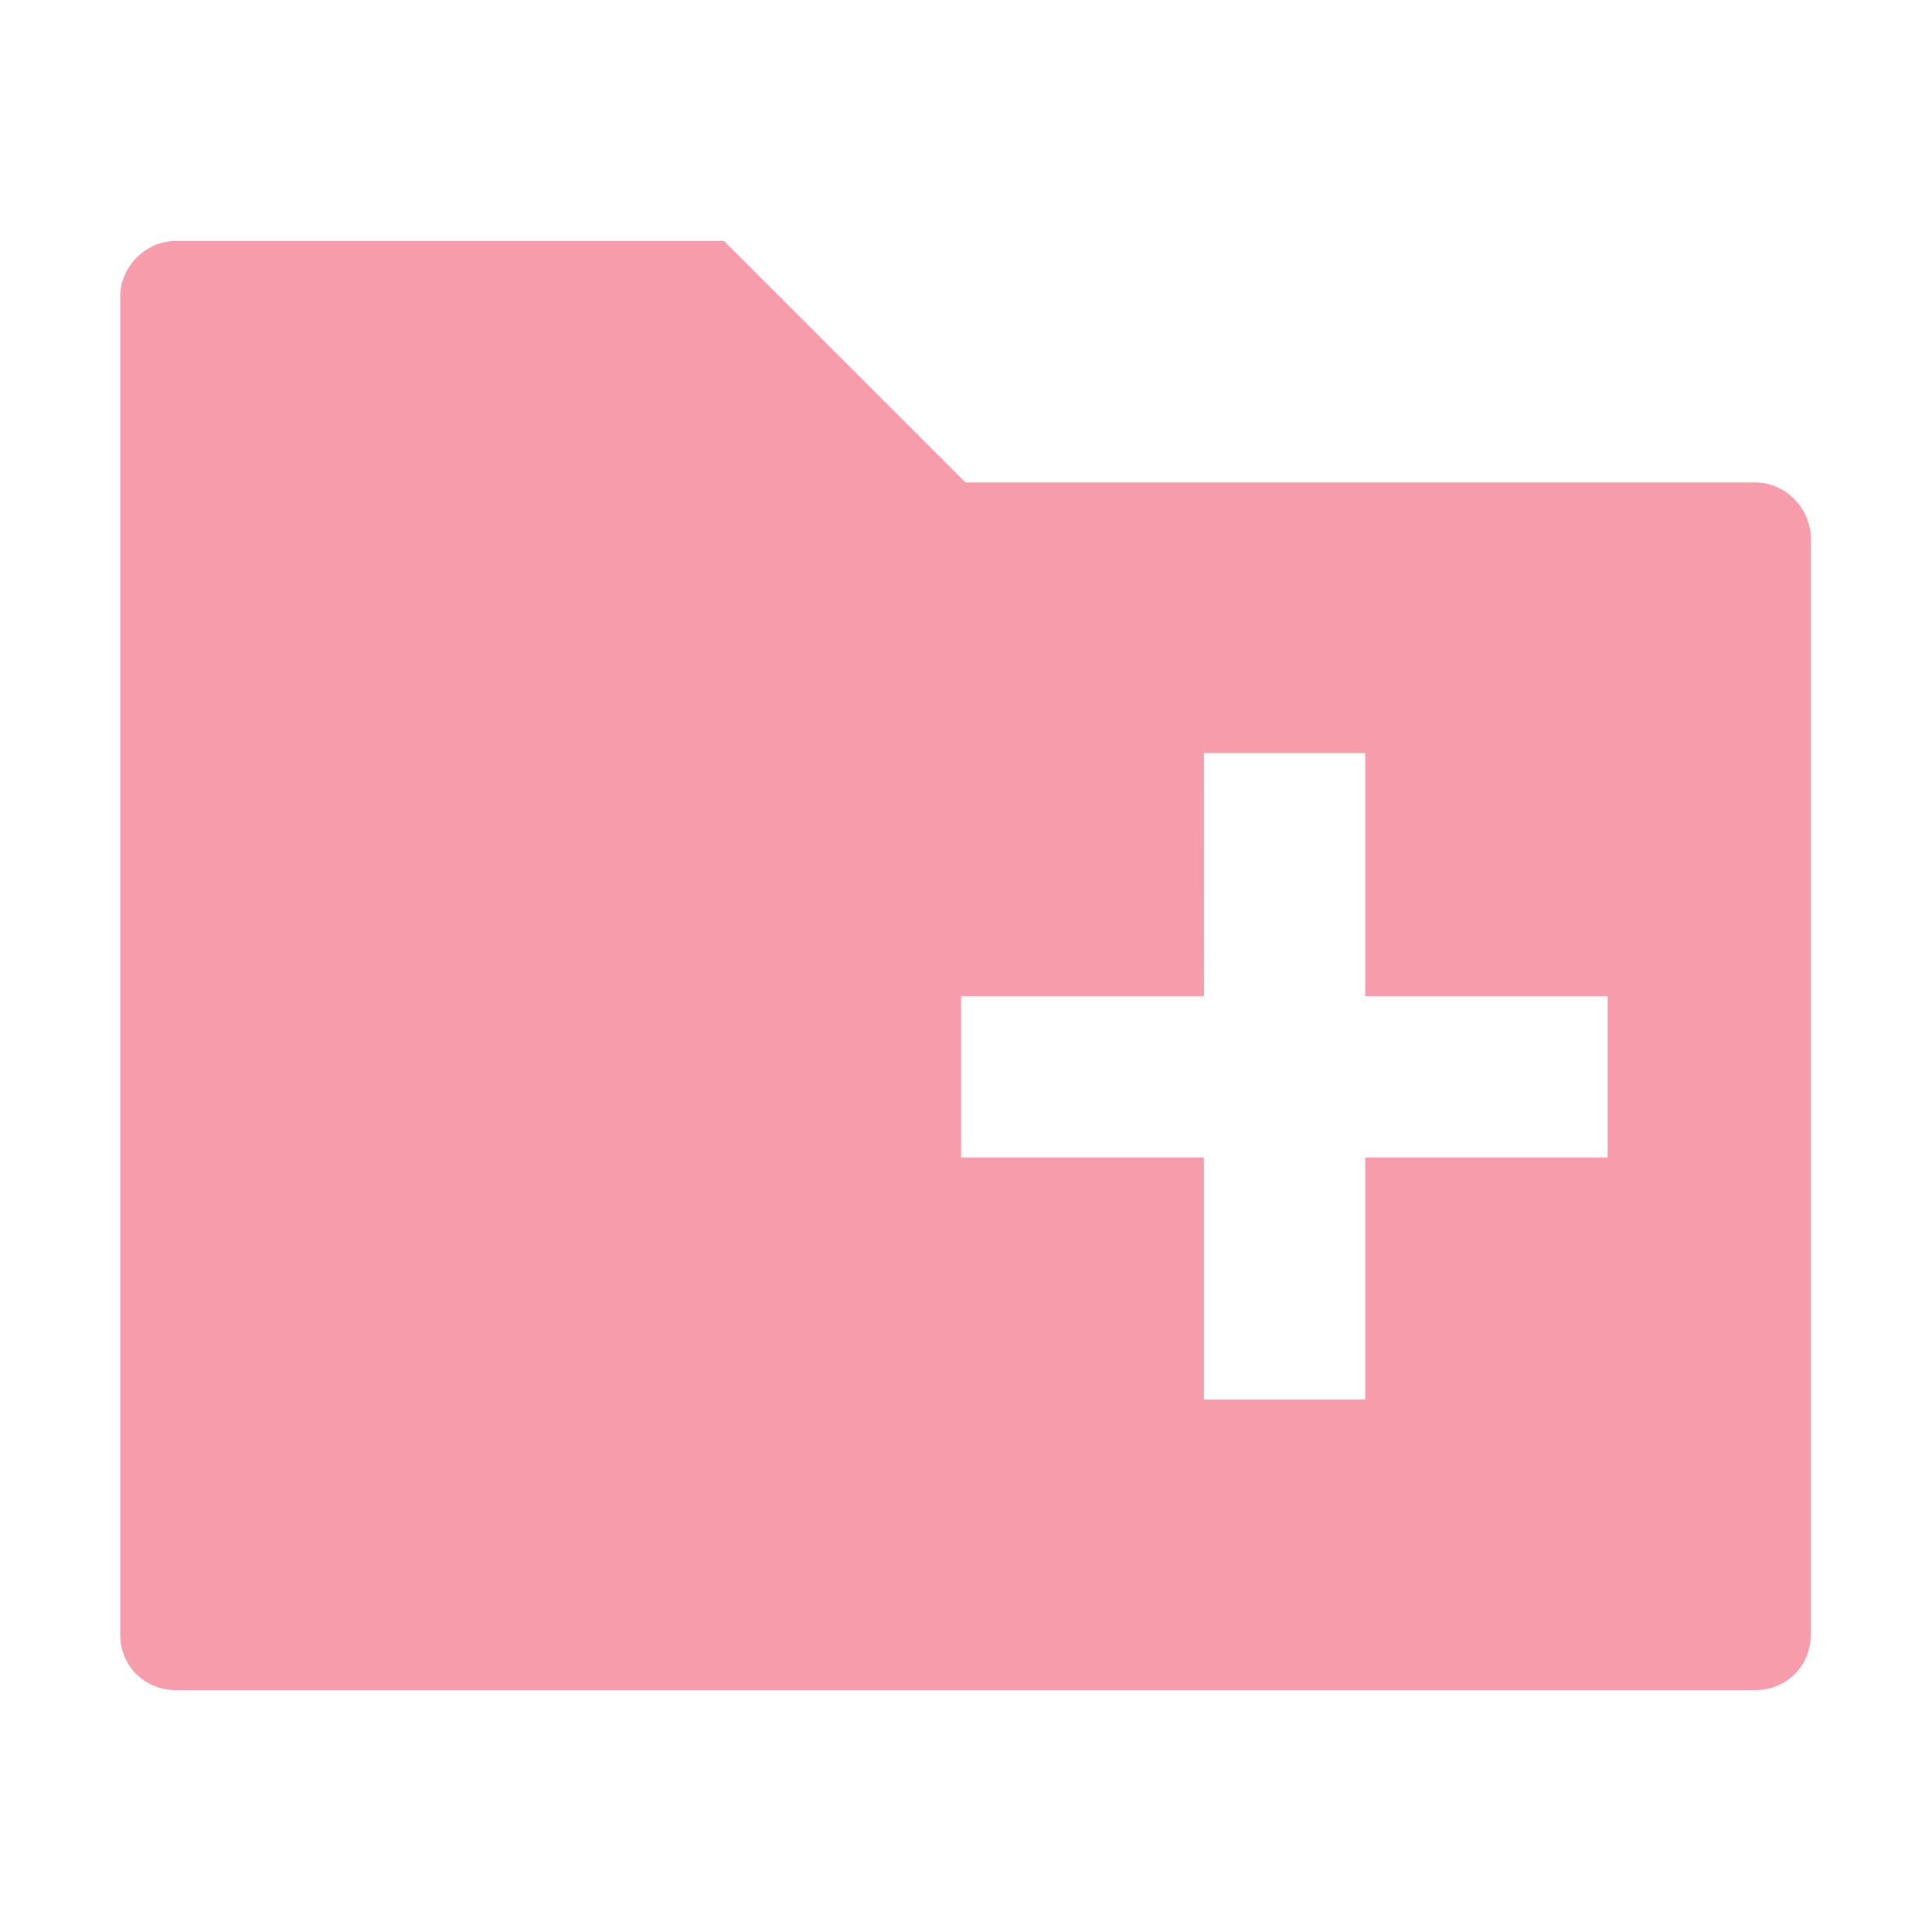 <?xml version="1.0" encoding="UTF-8" standalone="no"?>
<svg
   xmlns:dc="http://purl.org/dc/elements/1.1/"
   xmlns:cc="http://creativecommons.org/ns#"
   xmlns:rdf="http://www.w3.org/1999/02/22-rdf-syntax-ns#"
   xmlns:svg="http://www.w3.org/2000/svg"
   xmlns="http://www.w3.org/2000/svg"
   xmlns:sodipodi="http://sodipodi.sourceforge.net/DTD/sodipodi-0.dtd"
   xmlns:inkscape="http://www.inkscape.org/namespaces/inkscape"
   height="17.067"
   width="17.067"
   version="1"
   id="svg2"
   inkscape:version="0.92.1 r15371"
   sodipodi:docname="ic_list_empty_create_folder.svg"
   inkscape:export-filename="C:\DEV\src\Android\Nextcloud\colorFolderNew\src\main\res\drawable-xxxhdpi\ic_list_empty_create_folder.png"
   inkscape:export-xdpi="1620"
   inkscape:export-ydpi="1620">
  <defs
     id="defs8" />
  <sodipodi:namedview
     pagecolor="#ffffff"
     bordercolor="#666666"
     borderopacity="1"
     objecttolerance="10"
     gridtolerance="10"
     guidetolerance="10"
     inkscape:pageopacity="0"
     inkscape:pageshadow="2"
     inkscape:window-width="1920"
     inkscape:window-height="1005"
     id="namedview6"
     showgrid="false"
     inkscape:zoom="29.5"
     inkscape:cx="4.4894139"
     inkscape:cy="8.4762522"
     inkscape:window-x="-9"
     inkscape:window-y="-9"
     inkscape:window-maximized="1"
     inkscape:current-layer="svg2" />
  <path
     style="fill:#ee3a57;fill-opacity:1;stroke-width:1.067;opacity:0.5"
     d="m 1.554,2.129 c -0.267,0 -0.492,0.225 -0.492,0.492 V 14.44 c 0,0.277 0.216,0.49 0.492,0.49 H 15.506 c 0.275,0 0.49,-0.212 0.49,-0.49 V 4.758 c 0,-0.267 -0.223,-0.496 -0.49,-0.496 H 8.529 L 6.396,2.129 Z m 9.081,4.523 h 1.425 V 8.8 h 2.142 v 1.425 h -2.142 v 2.138 h -1.425 V 10.225 H 8.49 V 8.8 h 2.146 z"
     id="path4"
     inkscape:connector-curvature="0" />
</svg>
